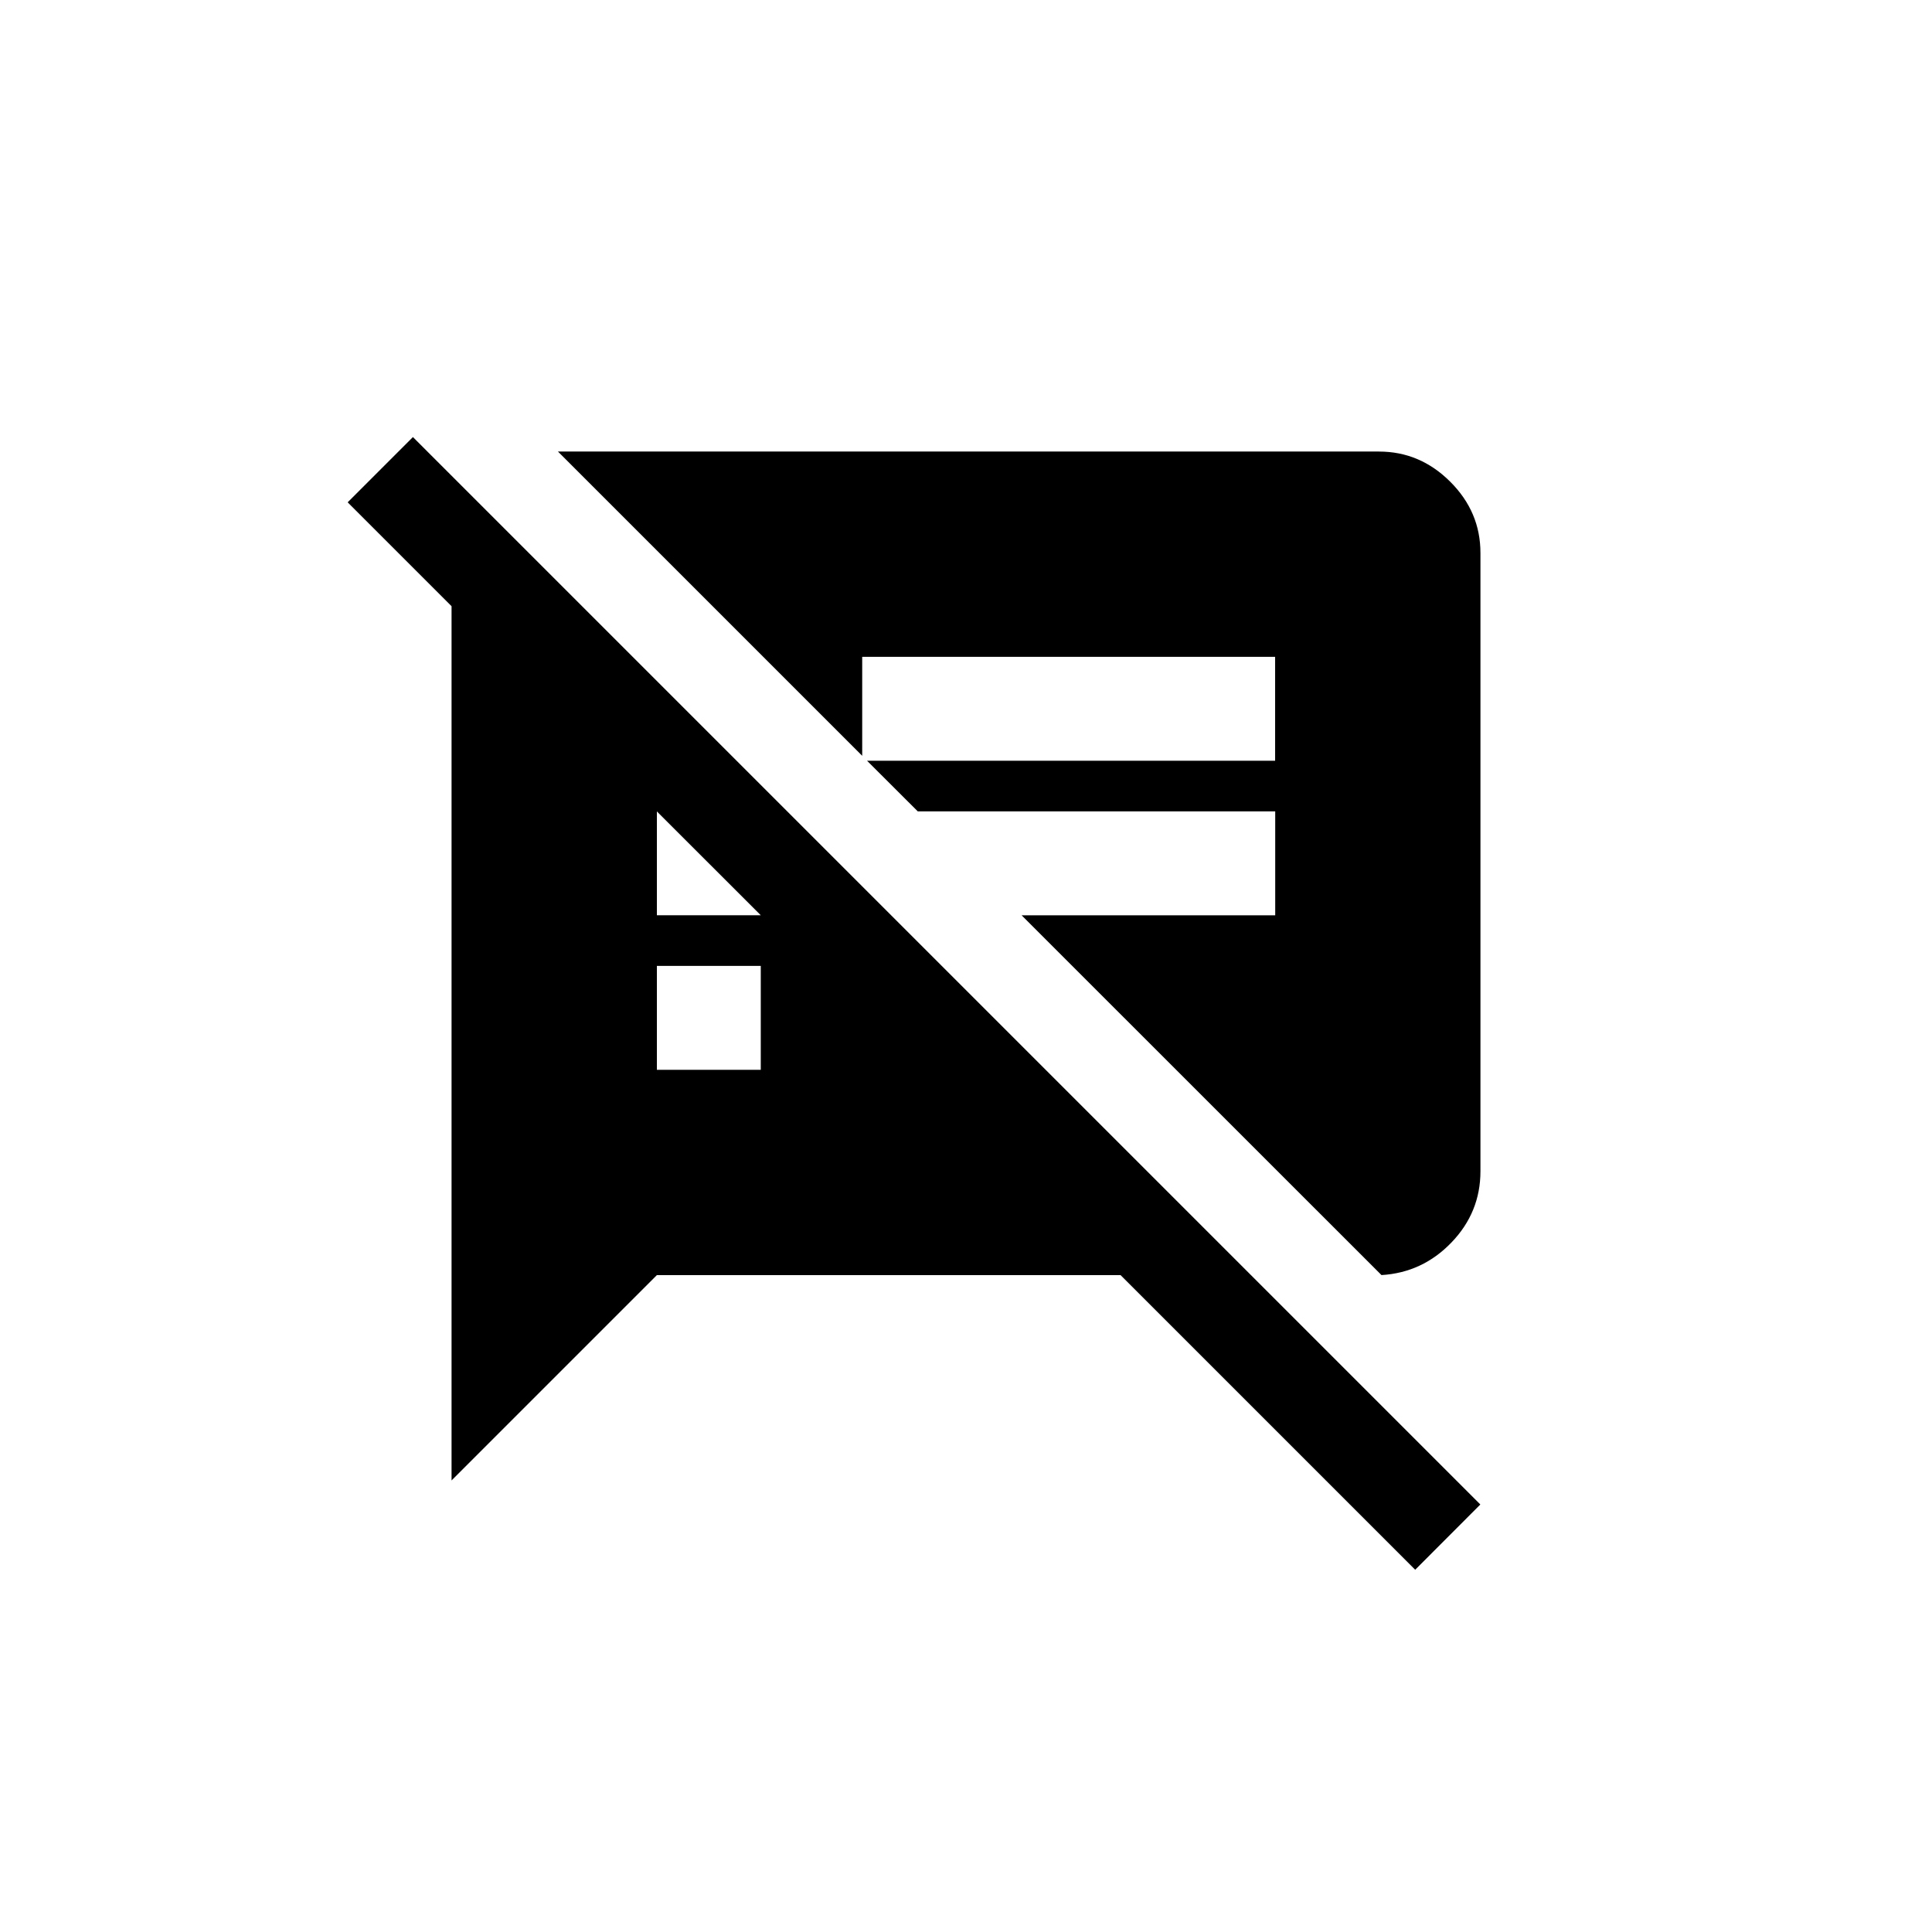<!-- Generated by IcoMoon.io -->
<svg version="1.1" xmlns="http://www.w3.org/2000/svg" width="40" height="40" viewBox="0 0 40 40">
<title>mt-speaker_notes_off</title>
<path d="M28.551 9.349q0.849 0 1.475 0.625t0.625 1.475v12.8q0 0.851-0.6 1.475t-1.449 0.675l-7.451-7.449h5.251v-2.151h-7.4l-1.051-1.049h8.449v-2.151h-8.549v2.049l-6.3-6.3h17zM13.6 18.949h2.151l-2.151-2.149v2.149zM15.751 22.149v-2.151h-2.151v2.151h2.151zM8.549 9.049l22.1 22.1-1.349 1.351-6.1-6.1h-9.6l-4.251 4.251v-18.1l-2.151-2.151z"></path>
</svg>
